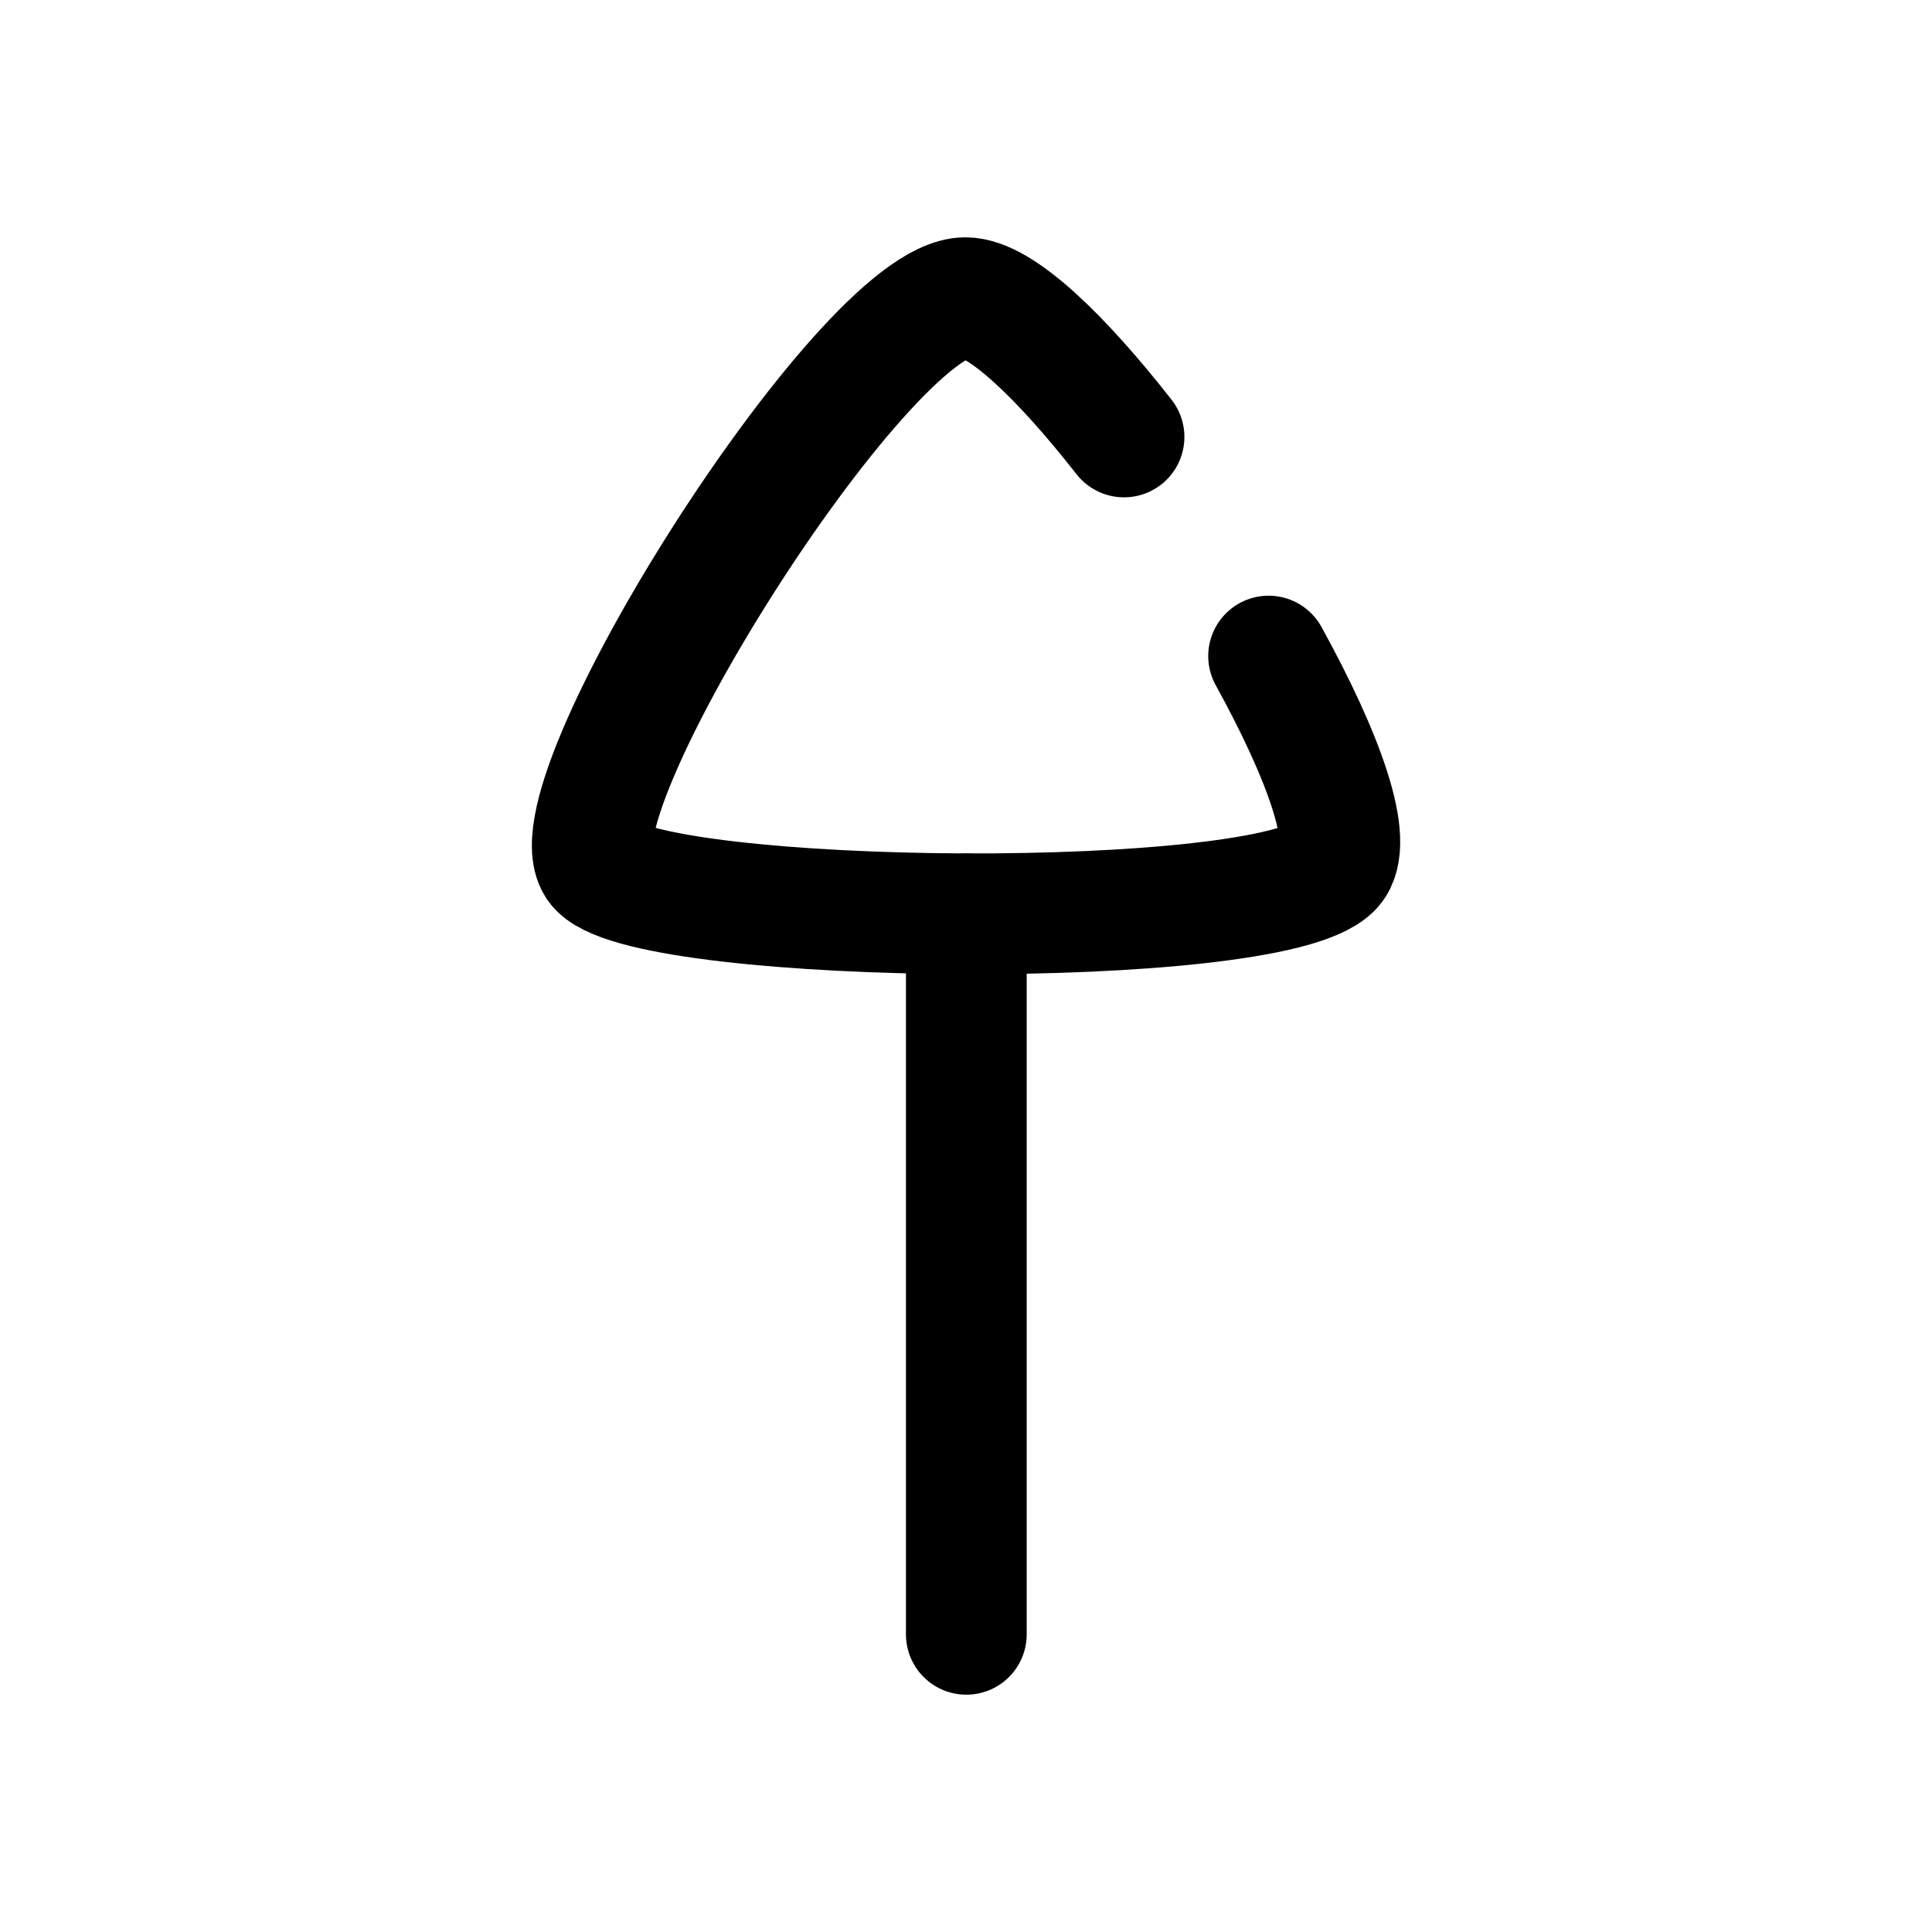 <svg width="24" height="24" viewBox="0 0 24 24" fill="none" xmlns="http://www.w3.org/2000/svg">
<path d="M12.004 11.352V20.302" stroke="currentColor" stroke-width="1.5" stroke-linecap="round" stroke-linejoin="round"/>
<path d="M13.963 5.428C13.182 4.431 12.423 3.698 11.993 3.698C10.733 3.698 6.723 10.062 7.443 10.784C8.163 11.506 15.753 11.575 16.543 10.784C16.843 10.483 16.442 9.39 15.759 8.15" stroke="currentColor" stroke-width="1.5" stroke-linecap="round" stroke-linejoin="round"/>
</svg>
